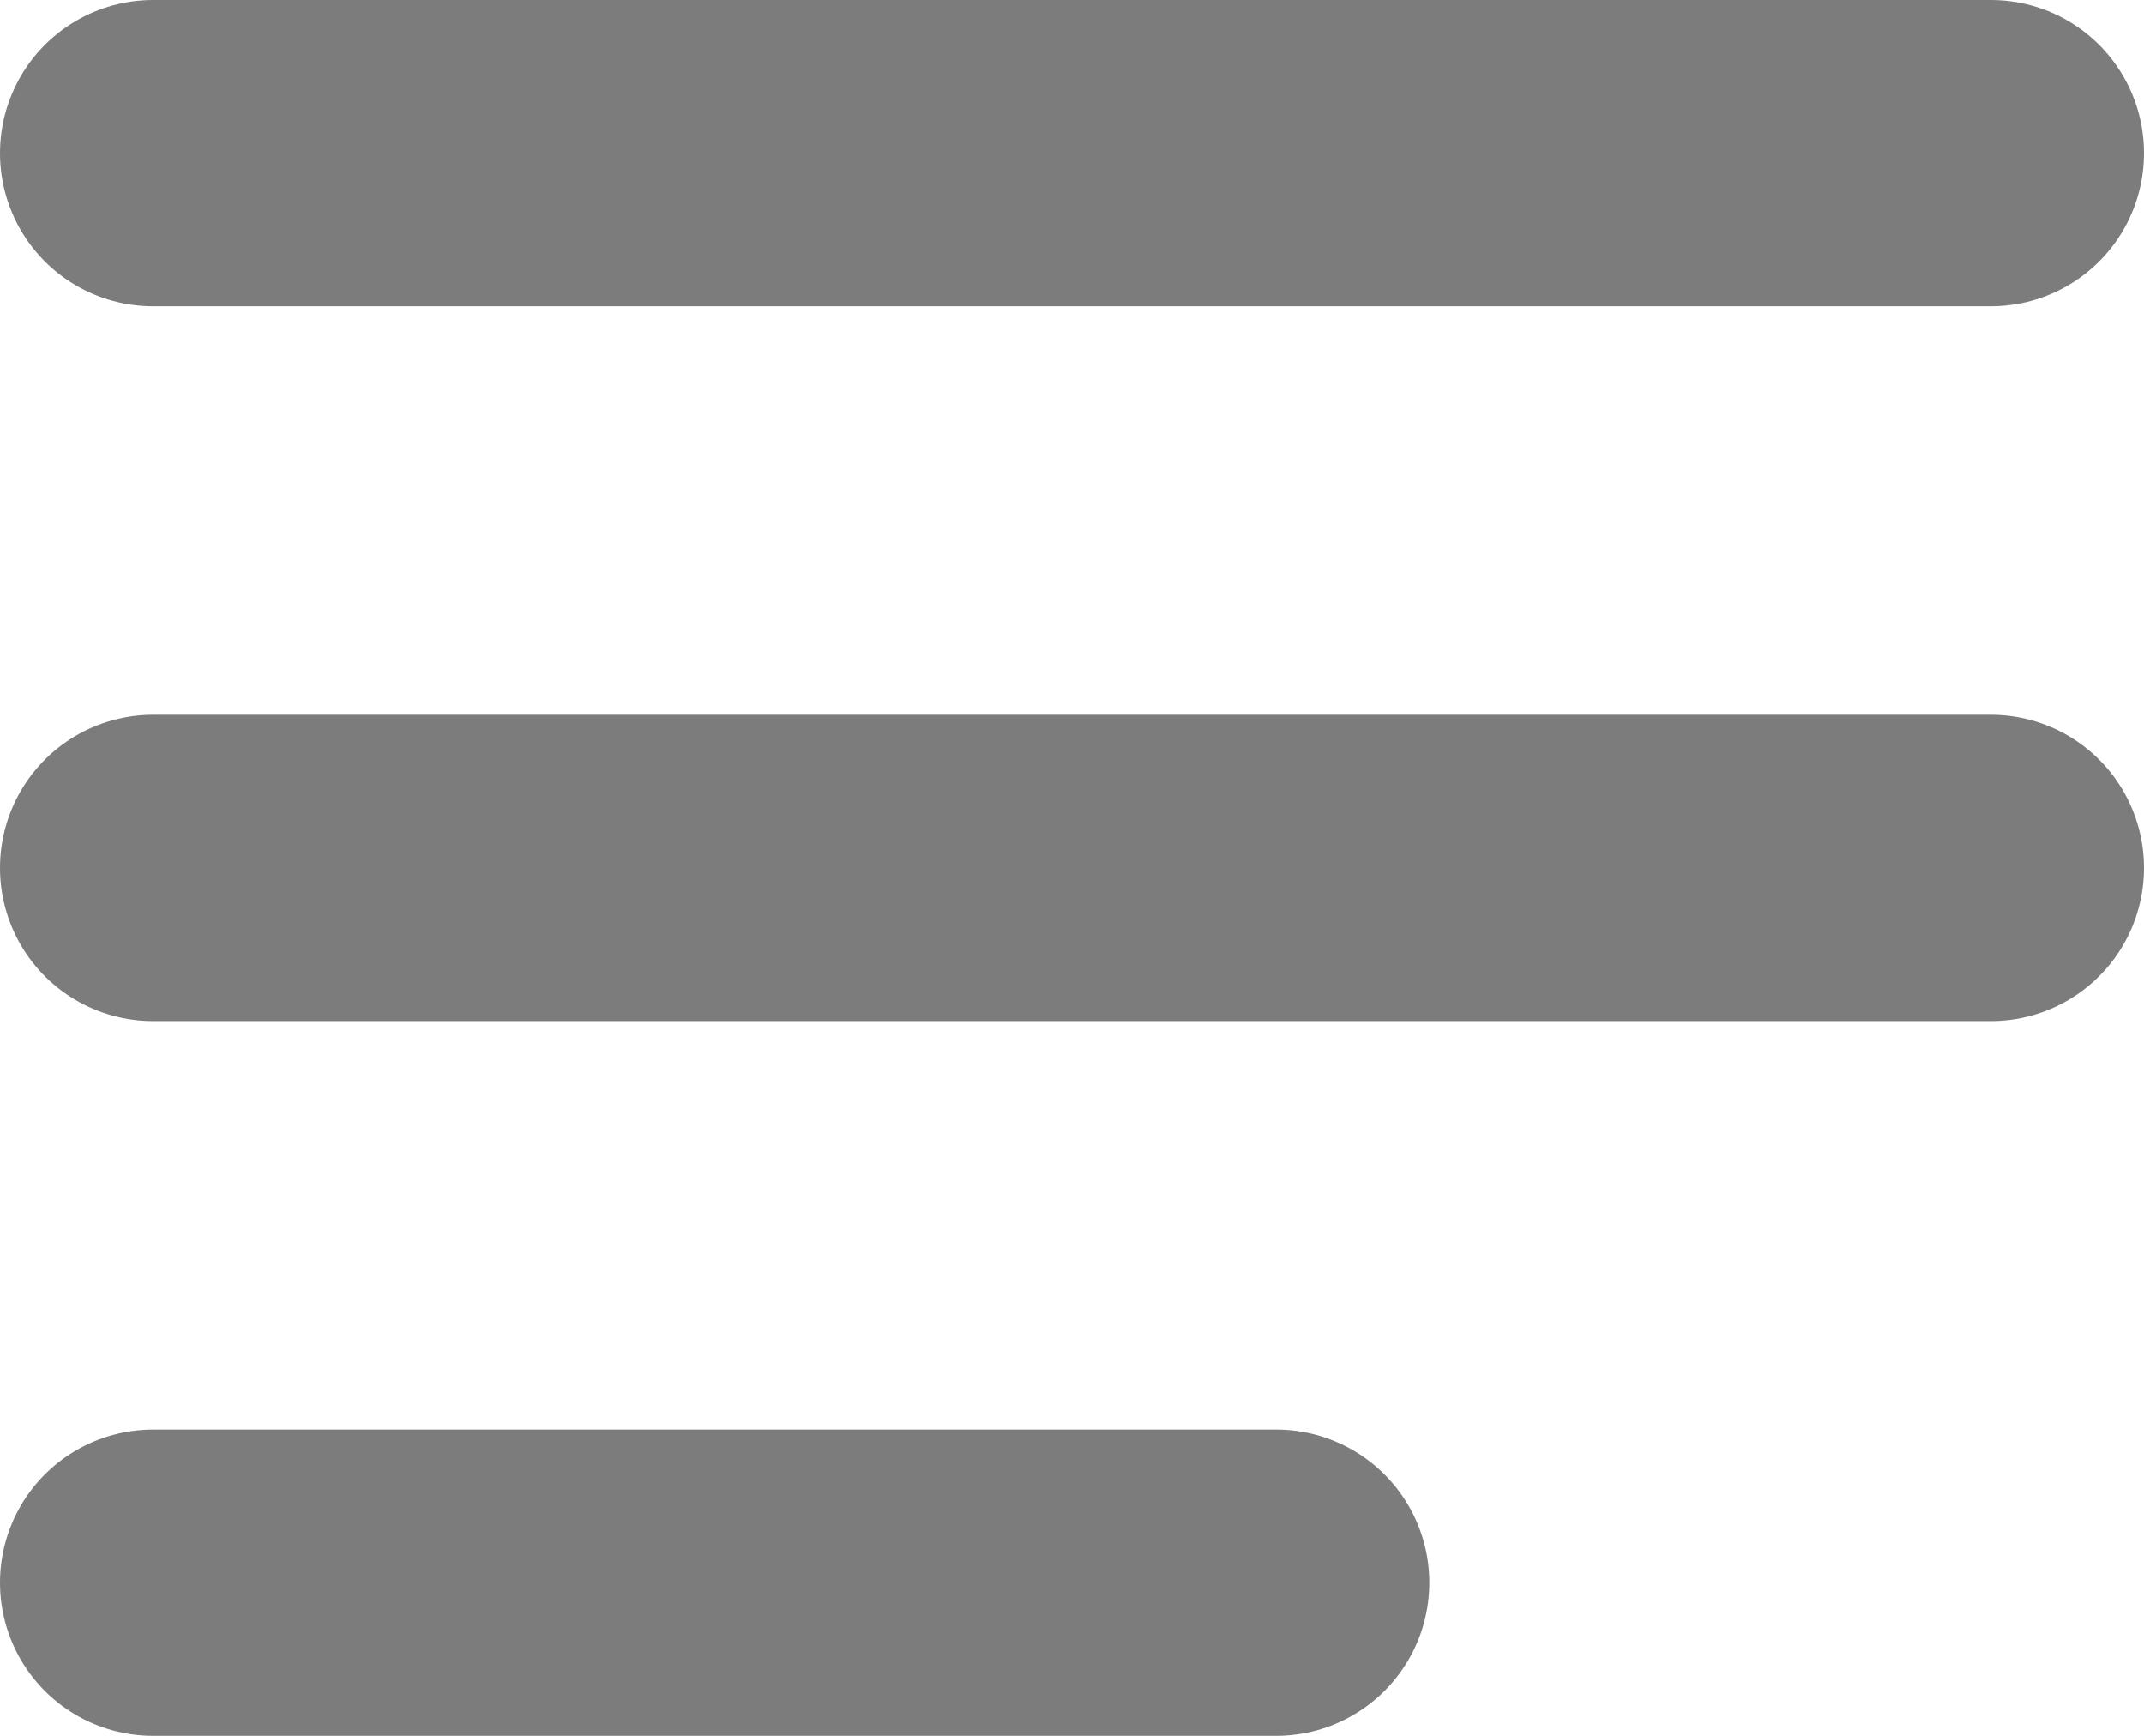 <svg xmlns="http://www.w3.org/2000/svg" width="21" height="17" viewBox="0 0 21 17">
  <g id="menu-sidebar" transform="translate(1.5 1.421)">
    <line id="Line_489" data-name="Line 489" x1="18" transform="translate(0 0.079)" fill="none" stroke="#7c7c7c" stroke-linecap="round" stroke-width="3"/>
    <line id="Line_490" data-name="Line 490" x1="18" transform="translate(0 7.079)" fill="none" stroke="#7c7c7c" stroke-linecap="round" stroke-width="3"/>
    <line id="Line_491" data-name="Line 491" x1="11" transform="translate(0 14.079)" fill="none" stroke="#7c7c7c" stroke-linecap="round" stroke-width="3"/>
  </g>
</svg>
